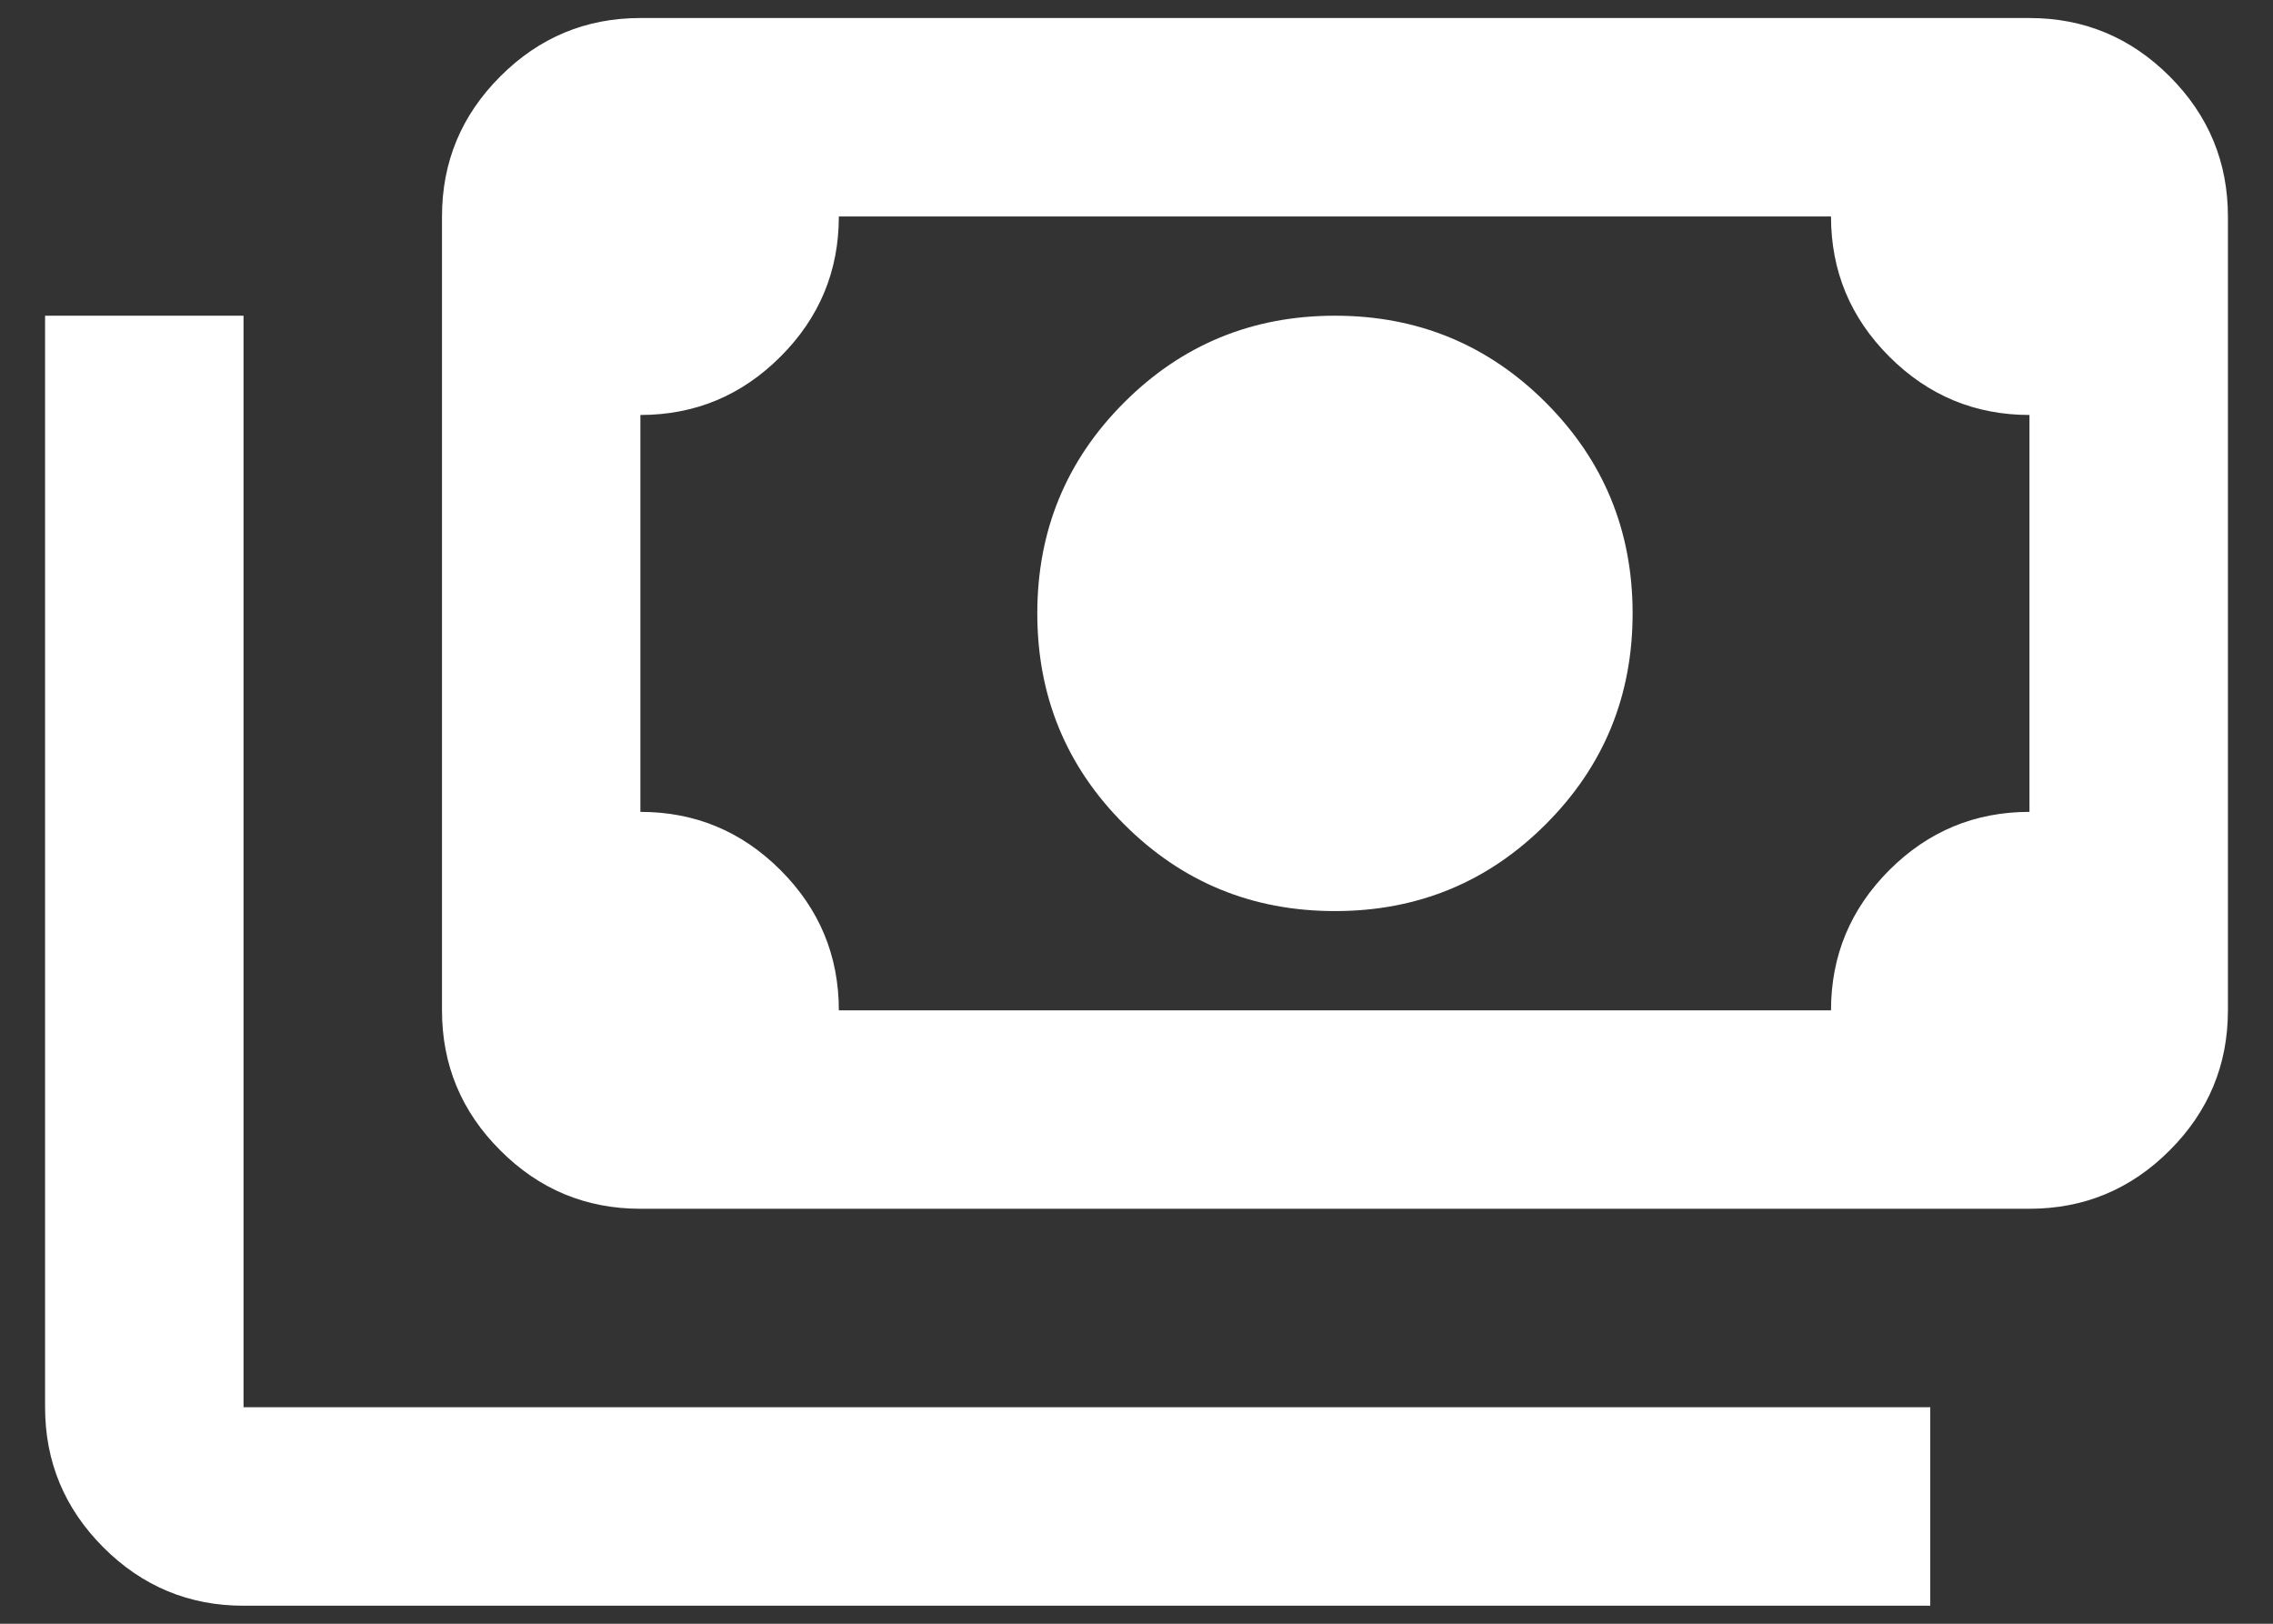 <svg width="42" height="30" viewBox="0 0 42 30" fill="none" xmlns="http://www.w3.org/2000/svg">
<rect x="0" y="0" width="42" height="30" fill="#333333" stroke="none"/>
<path d="M24.667 16.833C23.139 16.833 21.84 16.299 20.771 15.229C19.701 14.16 19.167 12.861 19.167 11.333C19.167 9.806 19.701 8.507 20.771 7.437C21.84 6.368 23.139 5.833 24.667 5.833C26.195 5.833 27.493 6.368 28.562 7.437C29.632 8.507 30.167 9.806 30.167 11.333C30.167 12.861 29.632 14.16 28.562 15.229C27.493 16.299 26.195 16.833 24.667 16.833ZM11.833 22.333C10.825 22.333 9.962 21.974 9.245 21.255C8.526 20.538 8.167 19.675 8.167 18.667V4C8.167 2.992 8.526 2.129 9.245 1.411C9.962 0.693 10.825 0.333 11.833 0.333H37.5C38.508 0.333 39.372 0.693 40.09 1.411C40.808 2.129 41.167 2.992 41.167 4V18.667C41.167 19.675 40.808 20.538 40.09 21.255C39.372 21.974 38.508 22.333 37.5 22.333H11.833ZM15.5 18.667H33.833C33.833 17.658 34.192 16.795 34.91 16.076C35.628 15.359 36.492 15 37.5 15V7.667C36.492 7.667 35.628 7.307 34.91 6.589C34.192 5.871 33.833 5.008 33.833 4H15.5C15.5 5.008 15.141 5.871 14.422 6.589C13.705 7.307 12.842 7.667 11.833 7.667V15C12.842 15 13.705 15.359 14.422 16.076C15.141 16.795 15.5 17.658 15.5 18.667ZM35.667 29.667H4.5C3.492 29.667 2.629 29.308 1.911 28.59C1.193 27.872 0.833 27.008 0.833 26V5.833H4.5V26H35.667V29.667Z" fill="white"/>
</svg>
